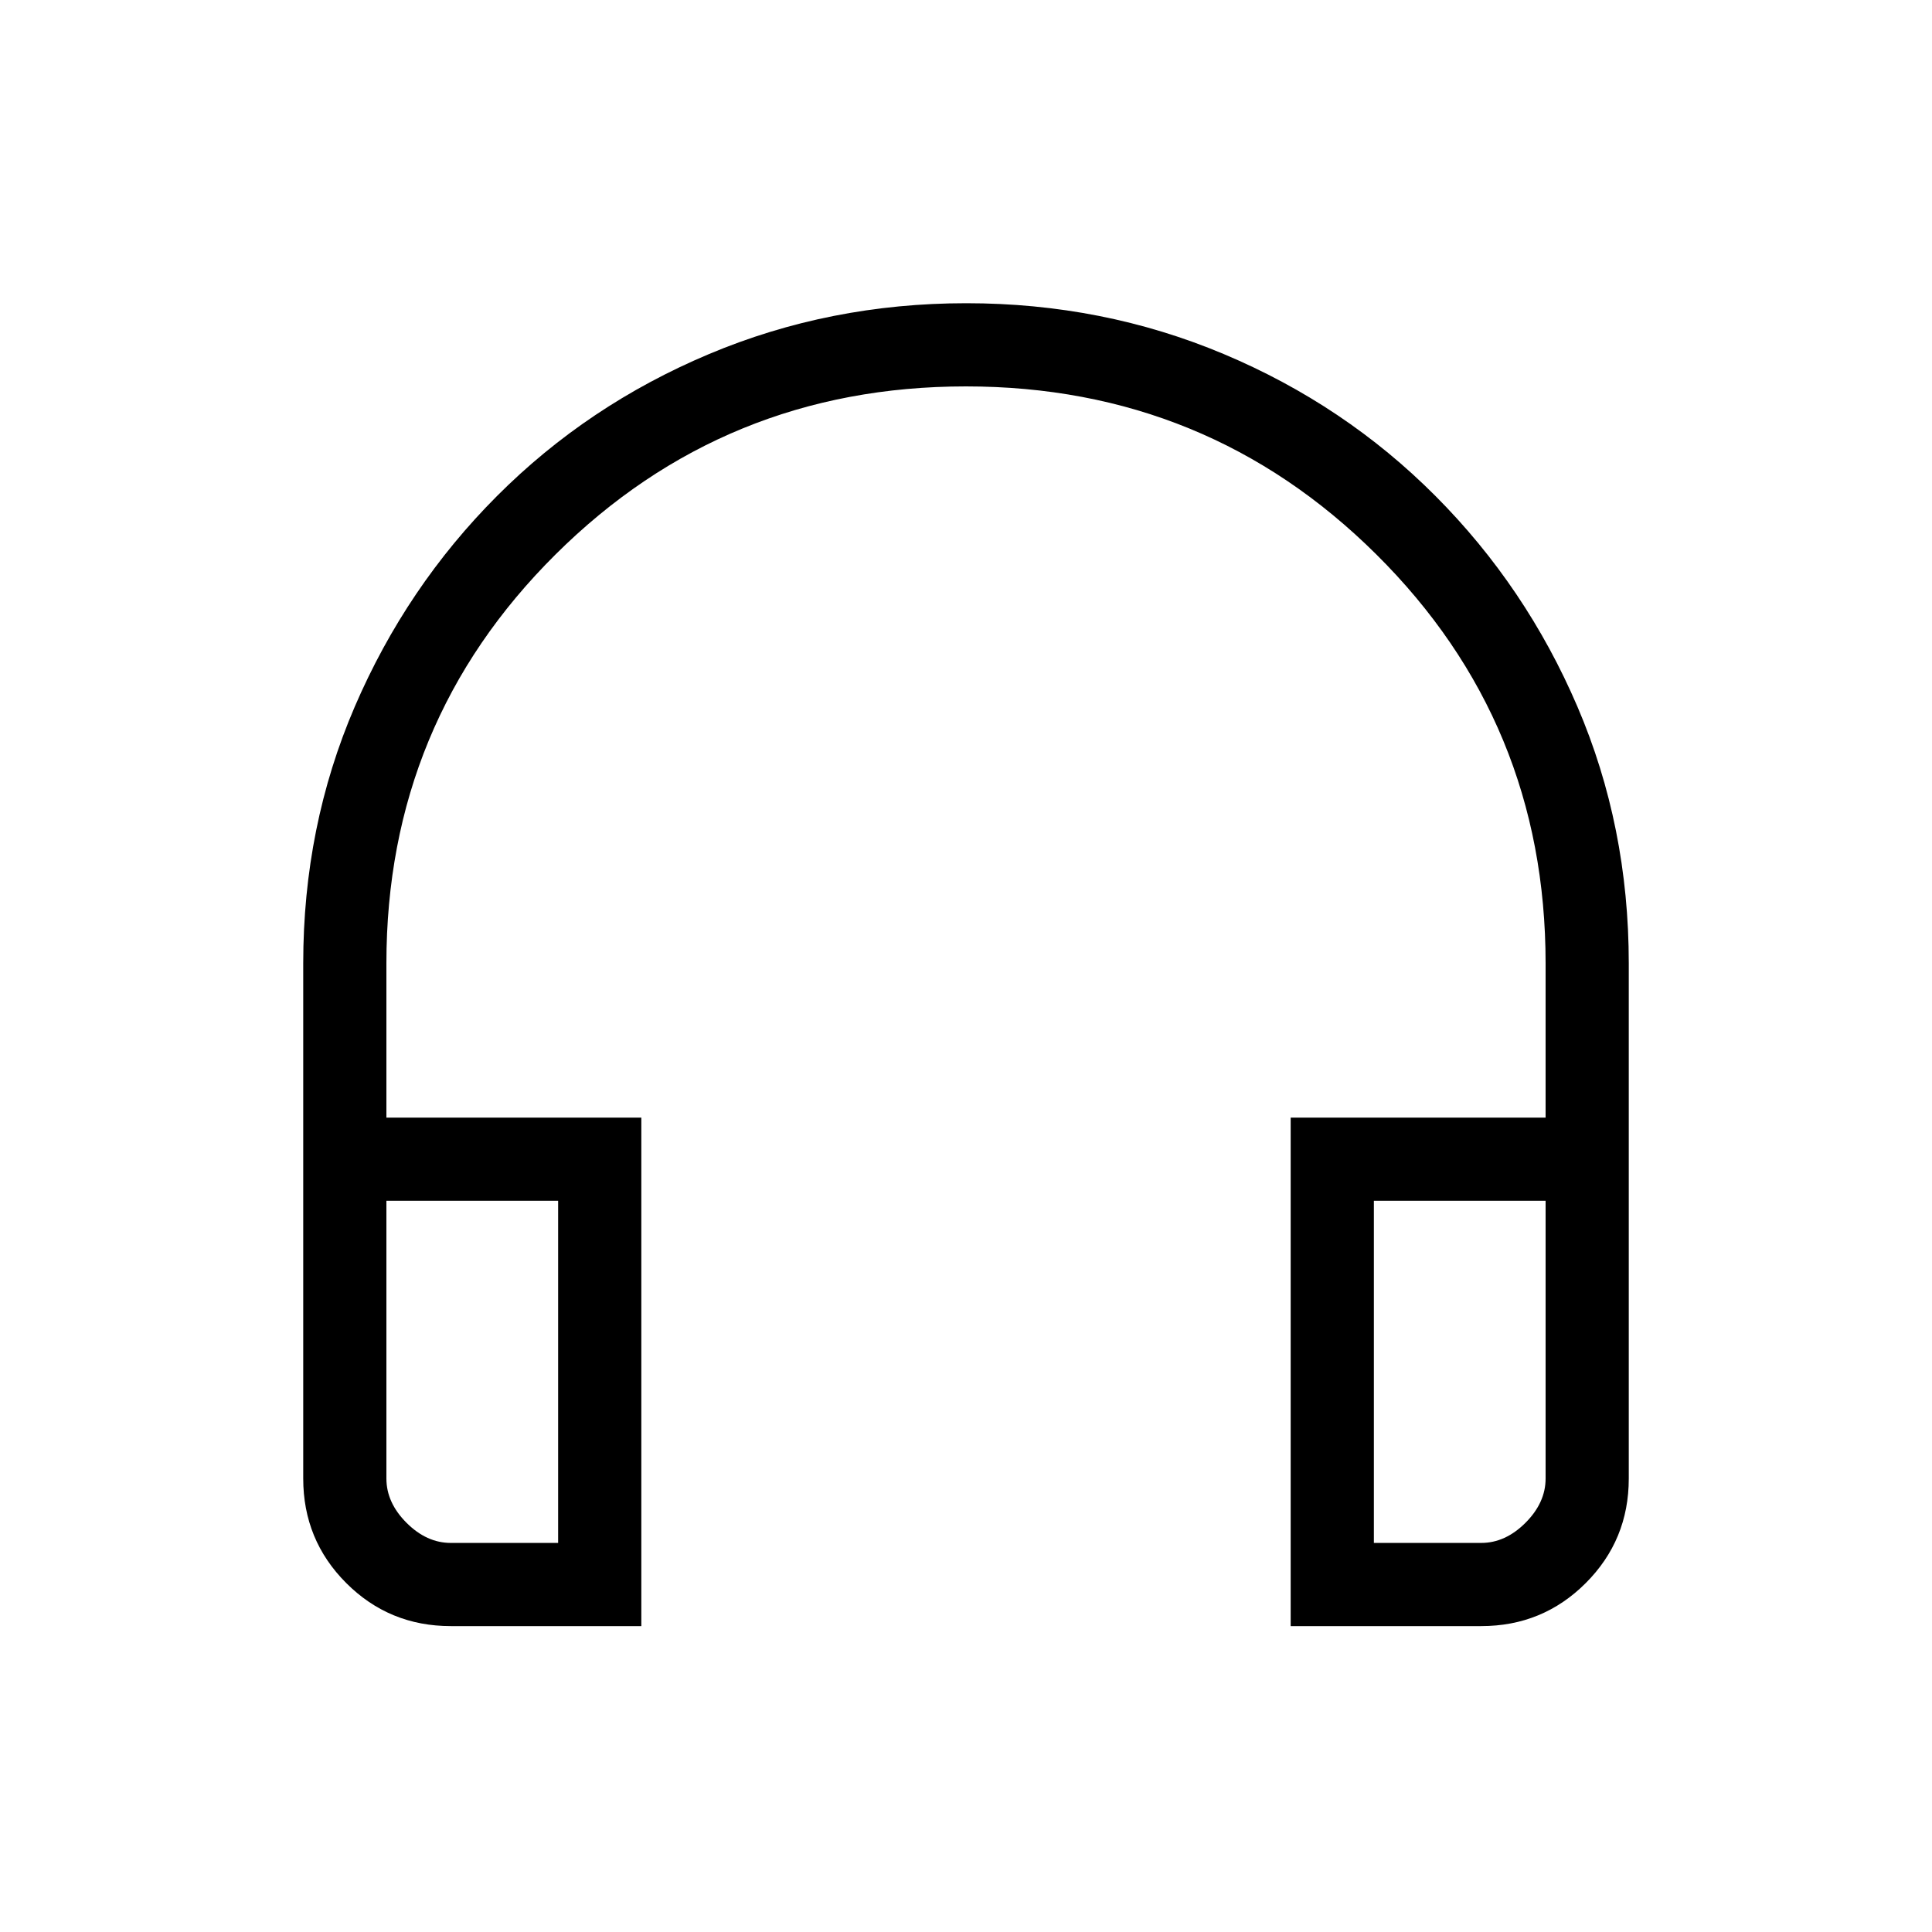 <svg xmlns="http://www.w3.org/2000/svg" height="40" viewBox="0 -960 960 960" width="40"><path d="M318.67-152H224q-30.57 0-51.95-21.38-21.38-21.38-21.38-51.95v-256q0-68.05 25.63-127.58 25.64-59.53 70.67-104.64Q292-758.67 352.14-784q60.13-25.33 128-25.33 67.86 0 127.94 25.26 60.09 25.26 105.17 70.5 45.08 45.24 70.58 104.73 25.5 59.5 25.5 127.51v256q0 30.57-21.38 51.95Q766.57-152 736-152h-94.67v-252.67H768v-76.66Q768-601 683.9-684.5 599.81-768 479.95-768q-119.85 0-203.9 83.5Q192-601 192-481.33v76.66h126.67V-152Zm-41.34-211.33H192v138q0 12 10 22t22 10h53.33v-170Zm405.34 0v170H736q12 0 22-10t10-22v-138h-85.33Zm-405.34 0H192h85.33Zm405.34 0H768h-85.33Z"/></svg>